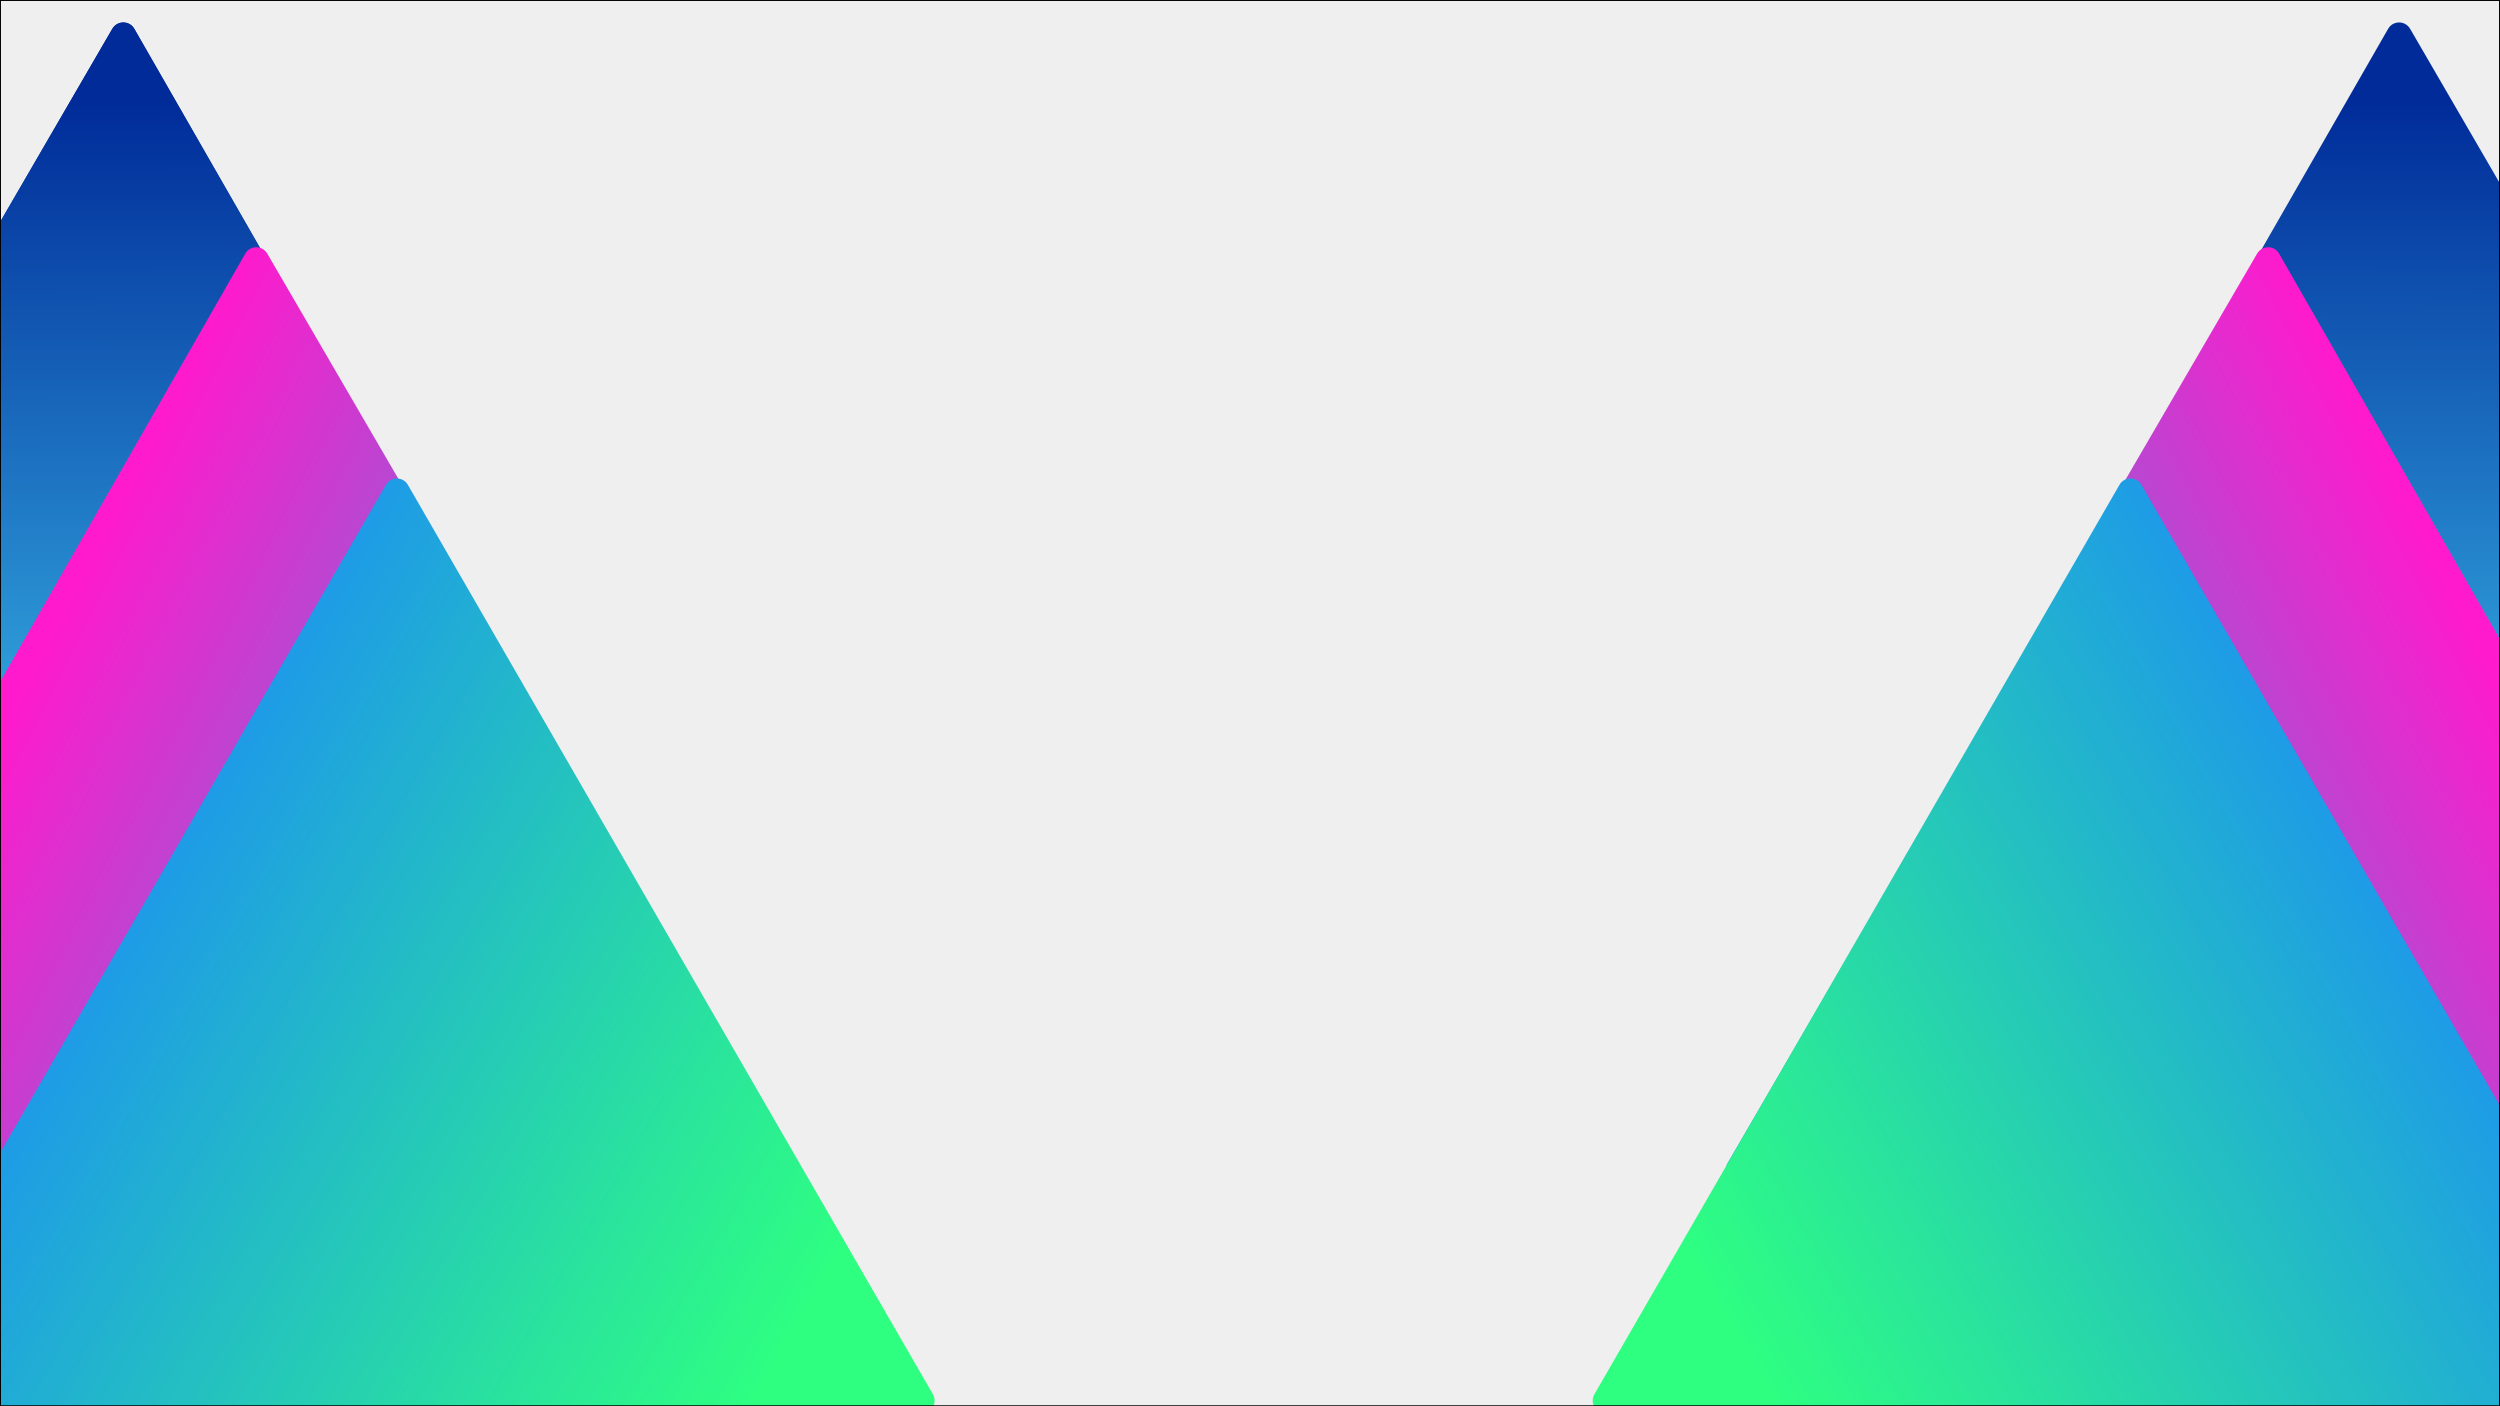<svg width="2560" height="1440" viewBox="0 0 2560 1440" fill="none" xmlns="http://www.w3.org/2000/svg">
<g clip-path="url(#clip0_87_2)">
<rect width="2560" height="1440" fill="#EFEFEF"/>
<g filter="url(#filter0_d_87_2)">
<path d="M105.008 19.5C110.042 10.833 122.551 10.833 127.525 19.5L661.919 950.723C666.893 959.389 660.6 970.222 650.593 970.222L-424.697 970.222C-434.705 970.222 -440.921 959.389 -435.887 950.723L105.008 19.5Z" fill="url(#paint0_linear_87_2)"/>
<path d="M127.091 19.75L661.485 950.973C666.268 959.306 660.217 969.723 650.595 969.723L-424.696 969.723C-434.318 969.723 -440.296 959.306 -435.455 950.973L105.44 19.75C110.281 11.416 122.309 11.417 127.091 19.75Z" stroke="url(#paint1_linear_87_2)"/>
</g>
<g filter="url(#filter1_d_87_2)">
<path d="M2457.95 19.5C2452.92 10.833 2440.41 10.833 2435.44 19.5L1901.04 950.723C1896.07 959.389 1902.36 970.222 1912.37 970.222L2987.66 970.222C2997.67 970.222 3003.88 959.389 2998.85 950.723L2457.95 19.5Z" fill="url(#paint2_linear_87_2)"/>
</g>
<g filter="url(#filter2_d_87_2)">
<path d="M241.175 249.72C246.136 241.053 258.645 241.053 263.691 249.72L805.887 1180.94C810.933 1189.6 804.731 1200.44 794.724 1200.44H-280.566C-290.574 1200.44 -296.881 1189.6 -291.92 1180.94L241.175 249.72Z" fill="url(#paint3_linear_87_2)"/>
</g>
<g filter="url(#filter3_d_87_2)">
<path d="M2323.79 249.72C2318.83 241.053 2306.32 241.053 2301.27 249.72L1759.08 1180.94C1754.03 1189.6 1760.23 1200.44 1770.24 1200.44H2845.53C2855.54 1200.44 2861.84 1189.6 2856.88 1180.94L2323.79 249.72Z" fill="url(#paint4_linear_87_2)"/>
</g>
<g filter="url(#filter4_d_87_2)">
<path d="M945.295 1417.7C950.299 1426.37 944.044 1437.2 934.037 1437.2L-141.253 1437.2C-151.26 1437.2 -157.515 1426.37 -152.511 1417.7L385.134 486.472C390.138 477.805 402.647 477.805 407.651 486.472L945.295 1417.7Z" fill="url(#paint5_linear_87_2)"/>
</g>
<g filter="url(#filter5_d_87_2)">
<path d="M1622.67 1417.7C1617.66 1426.37 1623.92 1437.2 1633.93 1437.2L2709.22 1437.2C2719.22 1437.2 2725.48 1426.37 2720.47 1417.7L2182.83 486.472C2177.83 477.805 2165.32 477.805 2160.31 486.472L1622.67 1417.7Z" fill="url(#paint6_linear_87_2)"/>
</g>
</g>
<rect x="0.5" y="0.5" width="2559" height="1439" stroke="black"/>
<defs>
<filter id="filter0_d_87_2" x="-457.671" y="-7" width="1161.33" height="1017.22" filterUnits="userSpaceOnUse" color-interpolation-filters="sRGB">
<feFlood flood-opacity="0" result="BackgroundImageFix"/>
<feColorMatrix in="SourceAlpha" type="matrix" values="0 0 0 0 0 0 0 0 0 0 0 0 0 0 0 0 0 0 127 0" result="hardAlpha"/>
<feOffset dx="10" dy="10"/>
<feGaussianBlur stdDeviation="15"/>
<feComposite in2="hardAlpha" operator="out"/>
<feColorMatrix type="matrix" values="0 0 0 0 0 0 0 0 0 0 0 0 0 0 0 0 0 0 0.25 0"/>
<feBlend mode="normal" in2="BackgroundImageFix" result="effect1_dropShadow_87_2"/>
<feBlend mode="normal" in="SourceGraphic" in2="effect1_dropShadow_87_2" result="shape"/>
</filter>
<filter id="filter1_d_87_2" x="1879.3" y="-7" width="1161.33" height="1017.22" filterUnits="userSpaceOnUse" color-interpolation-filters="sRGB">
<feFlood flood-opacity="0" result="BackgroundImageFix"/>
<feColorMatrix in="SourceAlpha" type="matrix" values="0 0 0 0 0 0 0 0 0 0 0 0 0 0 0 0 0 0 127 0" result="hardAlpha"/>
<feOffset dx="10" dy="10"/>
<feGaussianBlur stdDeviation="15"/>
<feComposite in2="hardAlpha" operator="out"/>
<feColorMatrix type="matrix" values="0 0 0 0 0 0 0 0 0 0 0 0 0 0 0 0 0 0 0.25 0"/>
<feBlend mode="normal" in2="BackgroundImageFix" result="effect1_dropShadow_87_2"/>
<feBlend mode="normal" in="SourceGraphic" in2="effect1_dropShadow_87_2" result="shape"/>
</filter>
<filter id="filter2_d_87_2" x="-313.649" y="223.22" width="1161.33" height="1017.22" filterUnits="userSpaceOnUse" color-interpolation-filters="sRGB">
<feFlood flood-opacity="0" result="BackgroundImageFix"/>
<feColorMatrix in="SourceAlpha" type="matrix" values="0 0 0 0 0 0 0 0 0 0 0 0 0 0 0 0 0 0 127 0" result="hardAlpha"/>
<feOffset dx="10" dy="10"/>
<feGaussianBlur stdDeviation="15"/>
<feComposite in2="hardAlpha" operator="out"/>
<feColorMatrix type="matrix" values="0 0 0 0 0 0 0 0 0 0 0 0 0 0 0 0 0 0 0.25 0"/>
<feBlend mode="normal" in2="BackgroundImageFix" result="effect1_dropShadow_87_2"/>
<feBlend mode="normal" in="SourceGraphic" in2="effect1_dropShadow_87_2" result="shape"/>
</filter>
<filter id="filter3_d_87_2" x="1737.28" y="223.22" width="1161.33" height="1017.22" filterUnits="userSpaceOnUse" color-interpolation-filters="sRGB">
<feFlood flood-opacity="0" result="BackgroundImageFix"/>
<feColorMatrix in="SourceAlpha" type="matrix" values="0 0 0 0 0 0 0 0 0 0 0 0 0 0 0 0 0 0 127 0" result="hardAlpha"/>
<feOffset dx="10" dy="10"/>
<feGaussianBlur stdDeviation="15"/>
<feComposite in2="hardAlpha" operator="out"/>
<feColorMatrix type="matrix" values="0 0 0 0 0 0 0 0 0 0 0 0 0 0 0 0 0 0 0.25 0"/>
<feBlend mode="normal" in2="BackgroundImageFix" result="effect1_dropShadow_87_2"/>
<feBlend mode="normal" in="SourceGraphic" in2="effect1_dropShadow_87_2" result="shape"/>
</filter>
<filter id="filter4_d_87_2" x="-174.272" y="459.972" width="1161.33" height="1017.23" filterUnits="userSpaceOnUse" color-interpolation-filters="sRGB">
<feFlood flood-opacity="0" result="BackgroundImageFix"/>
<feColorMatrix in="SourceAlpha" type="matrix" values="0 0 0 0 0 0 0 0 0 0 0 0 0 0 0 0 0 0 127 0" result="hardAlpha"/>
<feOffset dx="10" dy="10"/>
<feGaussianBlur stdDeviation="15"/>
<feComposite in2="hardAlpha" operator="out"/>
<feColorMatrix type="matrix" values="0 0 0 0 0 0 0 0 0 0 0 0 0 0 0 0 0 0 0.25 0"/>
<feBlend mode="normal" in2="BackgroundImageFix" result="effect1_dropShadow_87_2"/>
<feBlend mode="normal" in="SourceGraphic" in2="effect1_dropShadow_87_2" result="shape"/>
</filter>
<filter id="filter5_d_87_2" x="1600.91" y="459.972" width="1161.33" height="1017.23" filterUnits="userSpaceOnUse" color-interpolation-filters="sRGB">
<feFlood flood-opacity="0" result="BackgroundImageFix"/>
<feColorMatrix in="SourceAlpha" type="matrix" values="0 0 0 0 0 0 0 0 0 0 0 0 0 0 0 0 0 0 127 0" result="hardAlpha"/>
<feOffset dx="10" dy="10"/>
<feGaussianBlur stdDeviation="15"/>
<feComposite in2="hardAlpha" operator="out"/>
<feColorMatrix type="matrix" values="0 0 0 0 0 0 0 0 0 0 0 0 0 0 0 0 0 0 0.25 0"/>
<feBlend mode="normal" in2="BackgroundImageFix" result="effect1_dropShadow_87_2"/>
<feBlend mode="normal" in="SourceGraphic" in2="effect1_dropShadow_87_2" result="shape"/>
</filter>
<linearGradient id="paint0_linear_87_2" x1="113.241" y1="92.201" x2="116.23" y2="948.528" gradientUnits="userSpaceOnUse">
<stop stop-color="#002B99"/>
<stop offset="0.896" stop-color="#3BBDEB"/>
</linearGradient>
<linearGradient id="paint1_linear_87_2" x1="113.241" y1="92.201" x2="116.23" y2="948.528" gradientUnits="userSpaceOnUse">
<stop stop-color="#002B99"/>
<stop offset="0.896" stop-color="#3BBDEB"/>
</linearGradient>
<linearGradient id="paint2_linear_87_2" x1="2449.72" y1="92.201" x2="2446.73" y2="948.528" gradientUnits="userSpaceOnUse">
<stop stop-color="#002B99"/>
<stop offset="0.896" stop-color="#3BBDEB"/>
</linearGradient>
<linearGradient id="paint3_linear_87_2" x1="663.158" y1="1111.66" x2="-22.935" y2="761.495" gradientUnits="userSpaceOnUse">
<stop stop-color="#1FA8D9"/>
<stop offset="1" stop-color="#FF1ACD"/>
</linearGradient>
<linearGradient id="paint4_linear_87_2" x1="1901.8" y1="1111.66" x2="2587.9" y2="761.495" gradientUnits="userSpaceOnUse">
<stop stop-color="#1FA8D9"/>
<stop offset="1" stop-color="#FF1ACD"/>
</linearGradient>
<linearGradient id="paint5_linear_87_2" x1="814.799" y1="1354.68" x2="-52.257" y2="854.083" gradientUnits="userSpaceOnUse">
<stop offset="0.008" stop-color="#2EFF81"/>
<stop offset="1" stop-color="#1A83FF"/>
</linearGradient>
<linearGradient id="paint6_linear_87_2" x1="1753.16" y1="1354.68" x2="2620.22" y2="854.083" gradientUnits="userSpaceOnUse">
<stop offset="0.008" stop-color="#2EFF81"/>
<stop offset="1" stop-color="#1A83FF"/>
</linearGradient>
<clipPath id="clip0_87_2">
<rect width="2560" height="1440" fill="white"/>
</clipPath>
</defs>
</svg>
